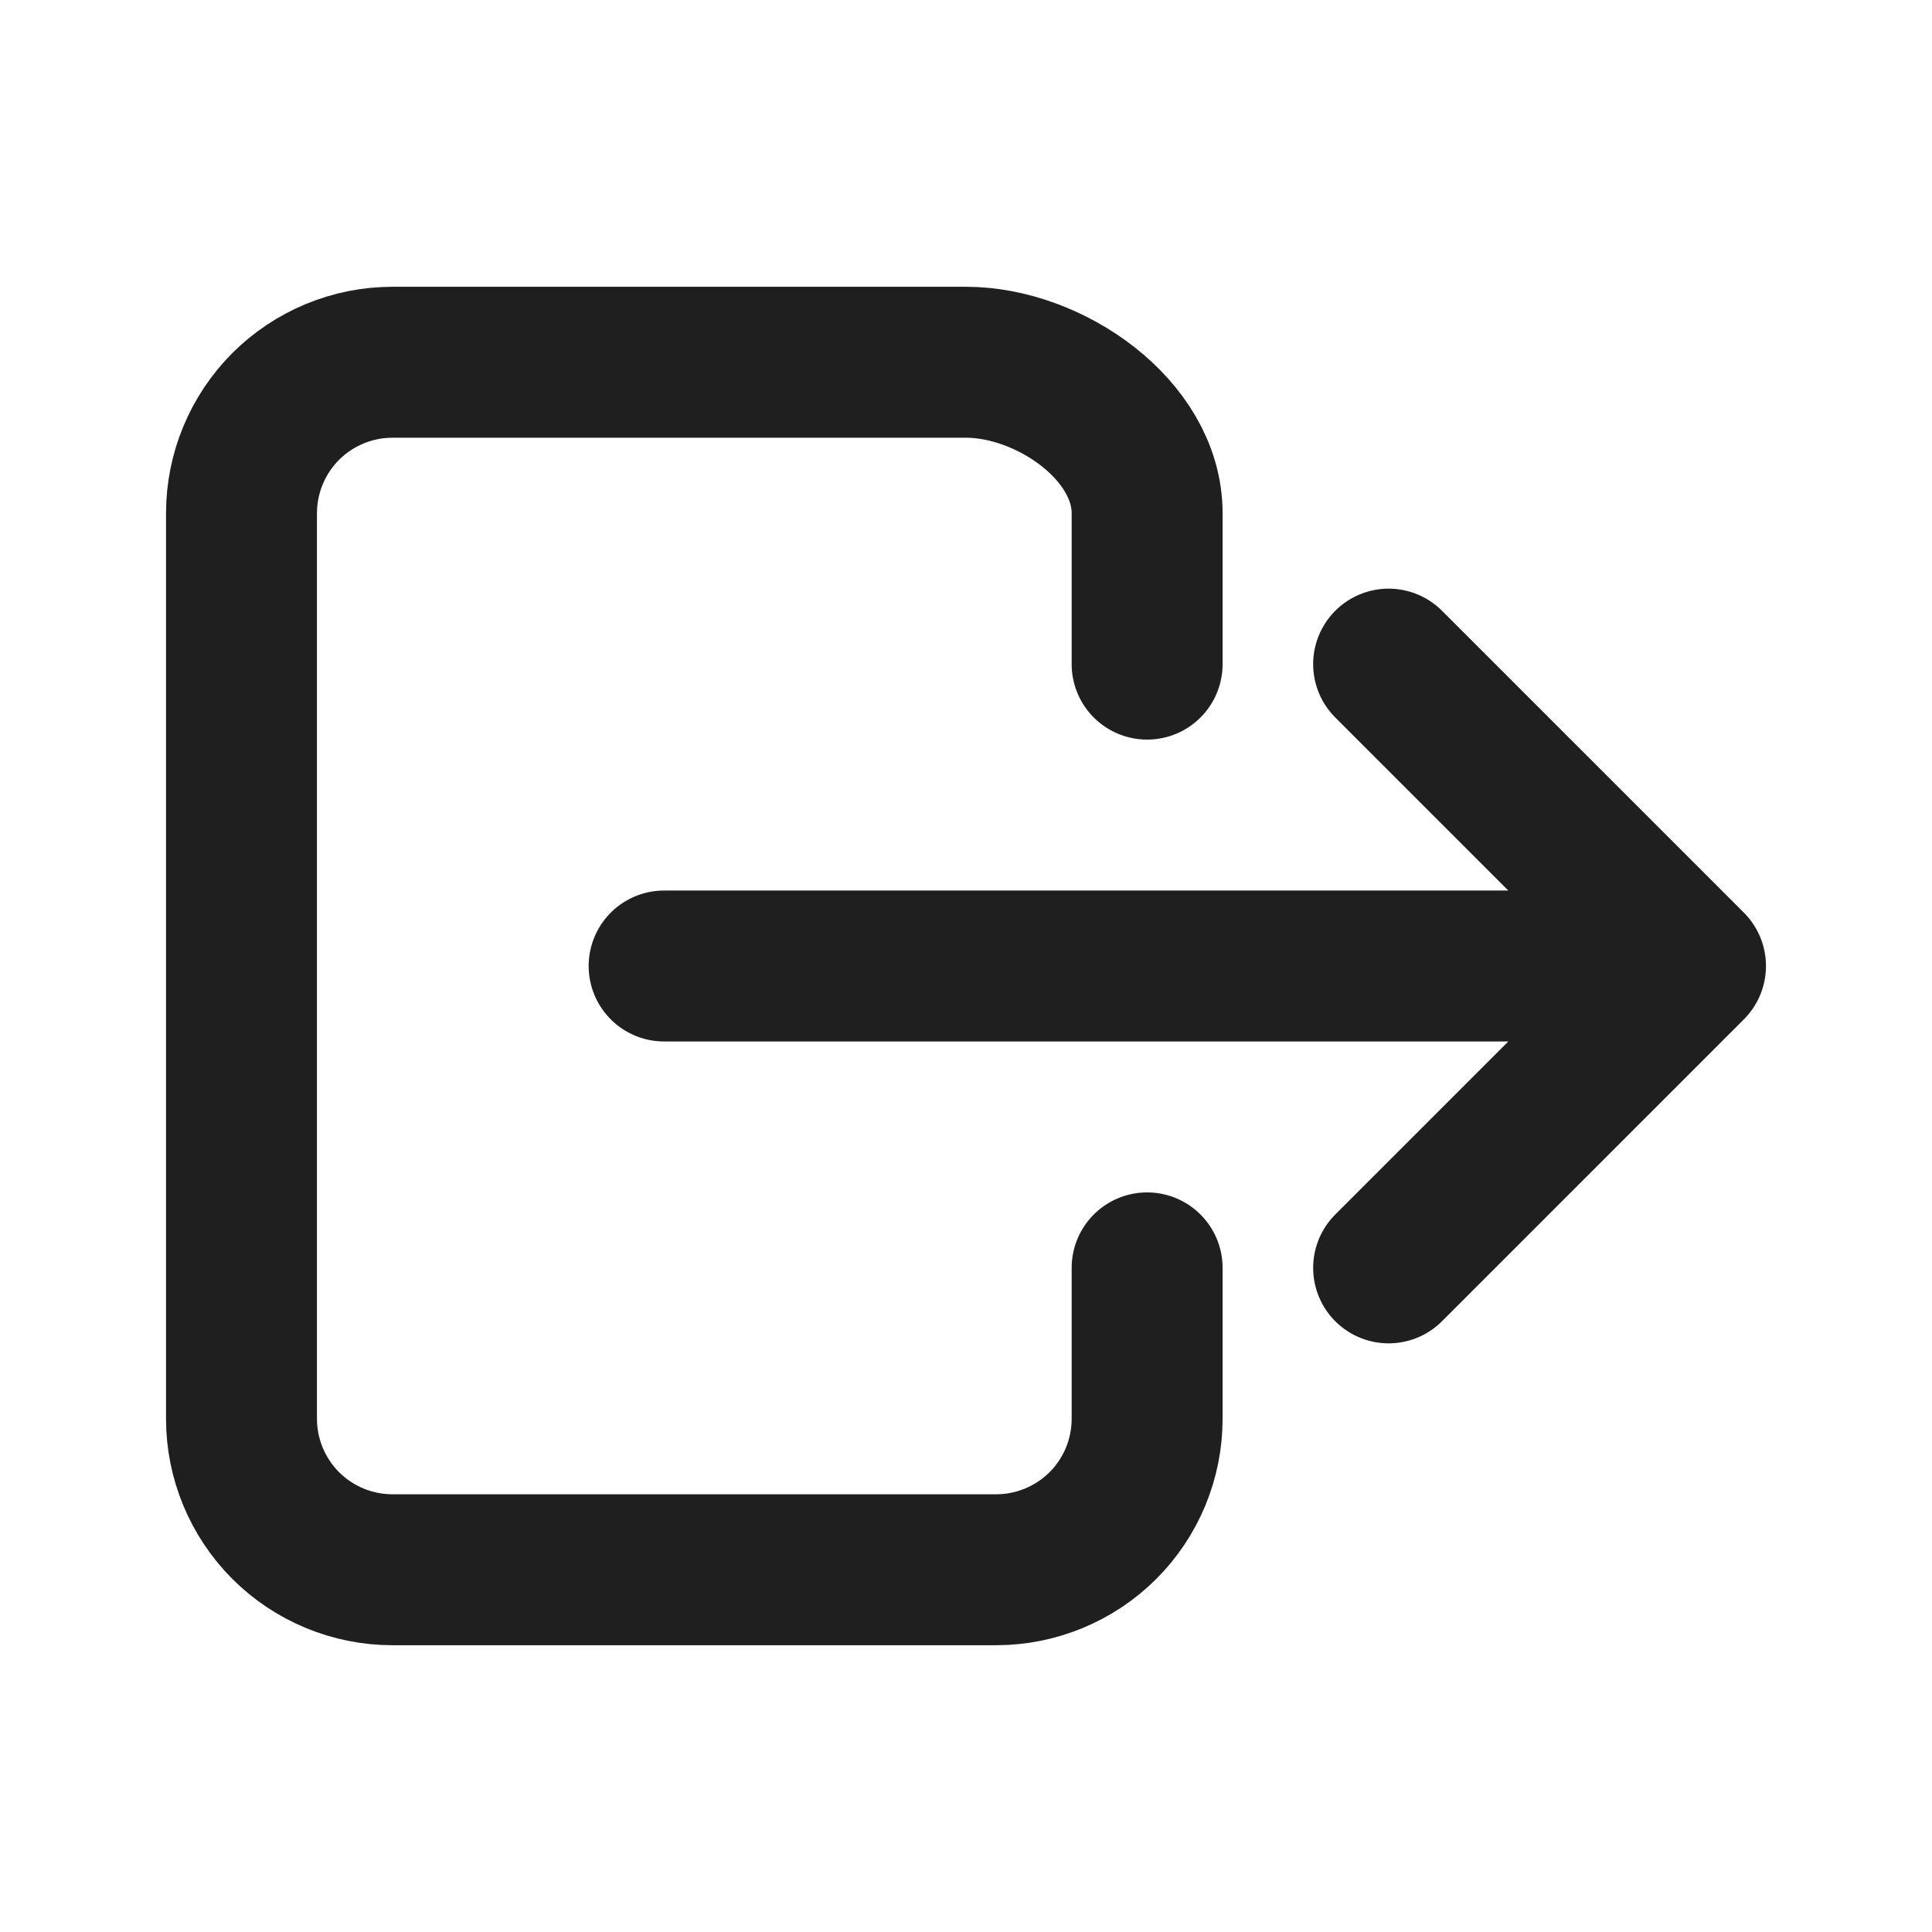 <svg width="24" height="24" viewBox="0 0 24 24" fill="none" xmlns="http://www.w3.org/2000/svg">
<g id="ion:log-out-outline">
<path id="Vector" d="M14.25 15.75V17.625C14.25 18.122 14.053 18.599 13.701 18.951C13.349 19.302 12.872 19.5 12.375 19.5H4.875C4.378 19.5 3.901 19.302 3.549 18.951C3.198 18.599 3 18.122 3 17.625V6.375C3 5.878 3.198 5.401 3.549 5.049C3.901 4.698 4.378 4.5 4.875 4.5H12C13.036 4.5 14.25 5.34 14.25 6.375V8.25M17.25 15.75L21 12L17.25 8.25M8.25 12H20.25" stroke="#201F1F" stroke-width="1.875" stroke-linecap="round" stroke-linejoin="round"/>
</g>
</svg>
